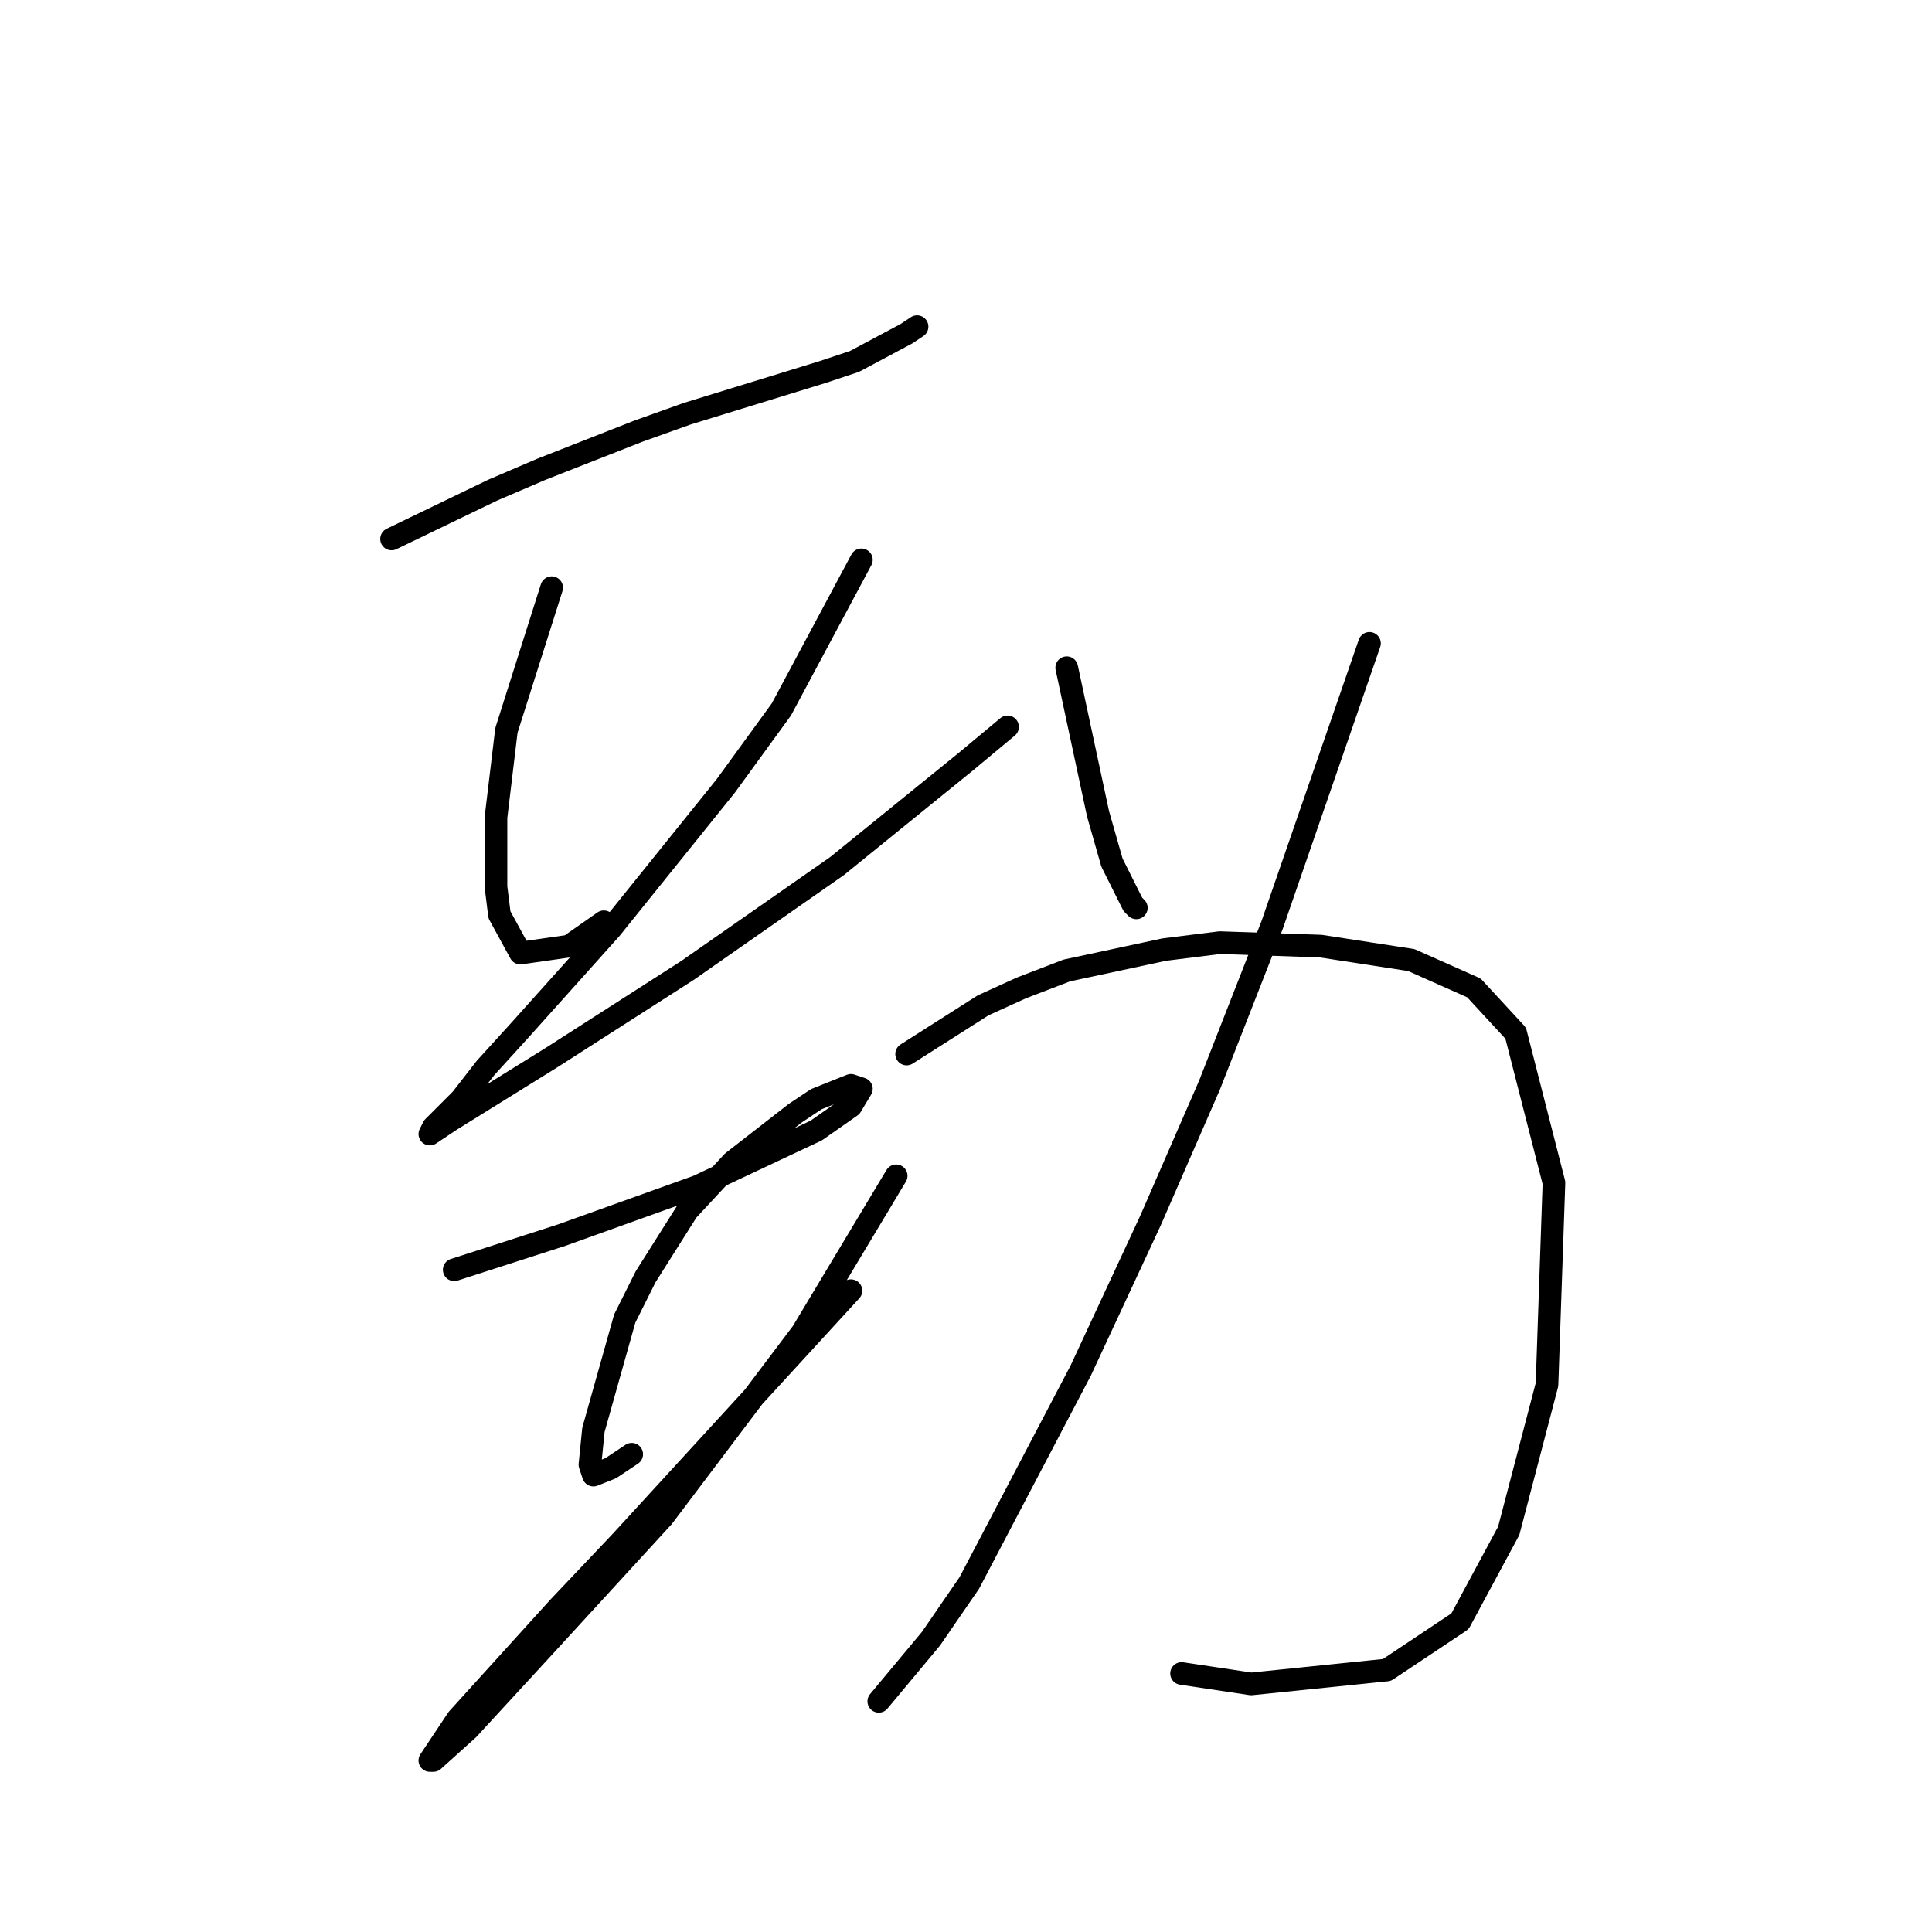 <?xml version="1.0" standalone="no"?>
    <svg width="256" height="256" xmlns="http://www.w3.org/2000/svg" version="1.1">
    <polyline stroke="black" stroke-width="3" stroke-linecap="round" fill="transparent" stroke-linejoin="round" points="51.885 71.414 65.258 64.958 71.714 62.191 84.626 57.119 91.082 54.813 109.067 49.279 113.217 47.896 120.134 44.207 121.517 43.285 121.517 43.285 " />
        <polyline stroke="black" stroke-width="3" stroke-linecap="round" fill="transparent" stroke-linejoin="round" points="73.098 77.87 67.103 96.777 65.72 108.305 65.72 117.528 66.181 121.217 68.948 126.289 75.404 125.367 80.015 122.139 80.015 122.139 " />
        <polyline stroke="black" stroke-width="3" stroke-linecap="round" fill="transparent" stroke-linejoin="round" points="114.139 74.181 103.533 94.01 96.155 104.155 80.937 123.061 68.948 136.434 64.336 141.507 61.108 145.657 57.419 149.346 56.958 150.269 59.725 148.424 73.098 140.124 91.082 128.595 110.911 114.761 127.973 100.927 133.507 96.315 133.507 96.315 " />
        <polyline stroke="black" stroke-width="3" stroke-linecap="round" fill="transparent" stroke-linejoin="round" points="60.186 168.253 74.481 163.642 92.466 157.186 108.144 149.807 112.756 146.579 114.139 144.274 112.756 143.813 108.144 145.657 105.378 147.502 97.077 153.958 91.082 160.414 85.549 169.175 82.782 174.709 78.631 189.465 78.17 194.077 78.631 195.46 80.937 194.538 83.704 192.693 83.704 192.693 " />
        <polyline stroke="black" stroke-width="3" stroke-linecap="round" fill="transparent" stroke-linejoin="round" points="118.75 155.802 106.3 176.553 87.854 200.994 72.637 217.595 62.031 229.123 57.419 233.273 56.958 233.273 60.647 227.74 74.02 212.983 82.321 204.222 112.756 171.02 112.756 171.02 " />
        <polyline stroke="black" stroke-width="3" stroke-linecap="round" fill="transparent" stroke-linejoin="round" points="141.346 88.476 145.497 107.844 147.341 114.3 150.108 119.833 150.569 120.295 150.569 120.295 " />
        <polyline stroke="black" stroke-width="3" stroke-linecap="round" fill="transparent" stroke-linejoin="round" points="181.465 85.248 168.553 122.6 160.253 143.813 152.414 161.797 143.191 181.626 128.434 209.755 123.362 217.134 116.445 225.434 116.445 225.434 " />
        <polyline stroke="black" stroke-width="3" stroke-linecap="round" fill="transparent" stroke-linejoin="round" points="120.134 139.662 130.279 133.206 135.352 130.901 141.346 128.595 154.258 125.828 161.636 124.906 175.009 125.367 186.999 127.212 195.299 130.901 200.833 136.896 205.906 156.724 204.983 183.47 199.911 202.838 193.455 214.828 183.771 221.284 165.787 223.128 156.564 221.745 156.564 221.745 " />
        </svg>